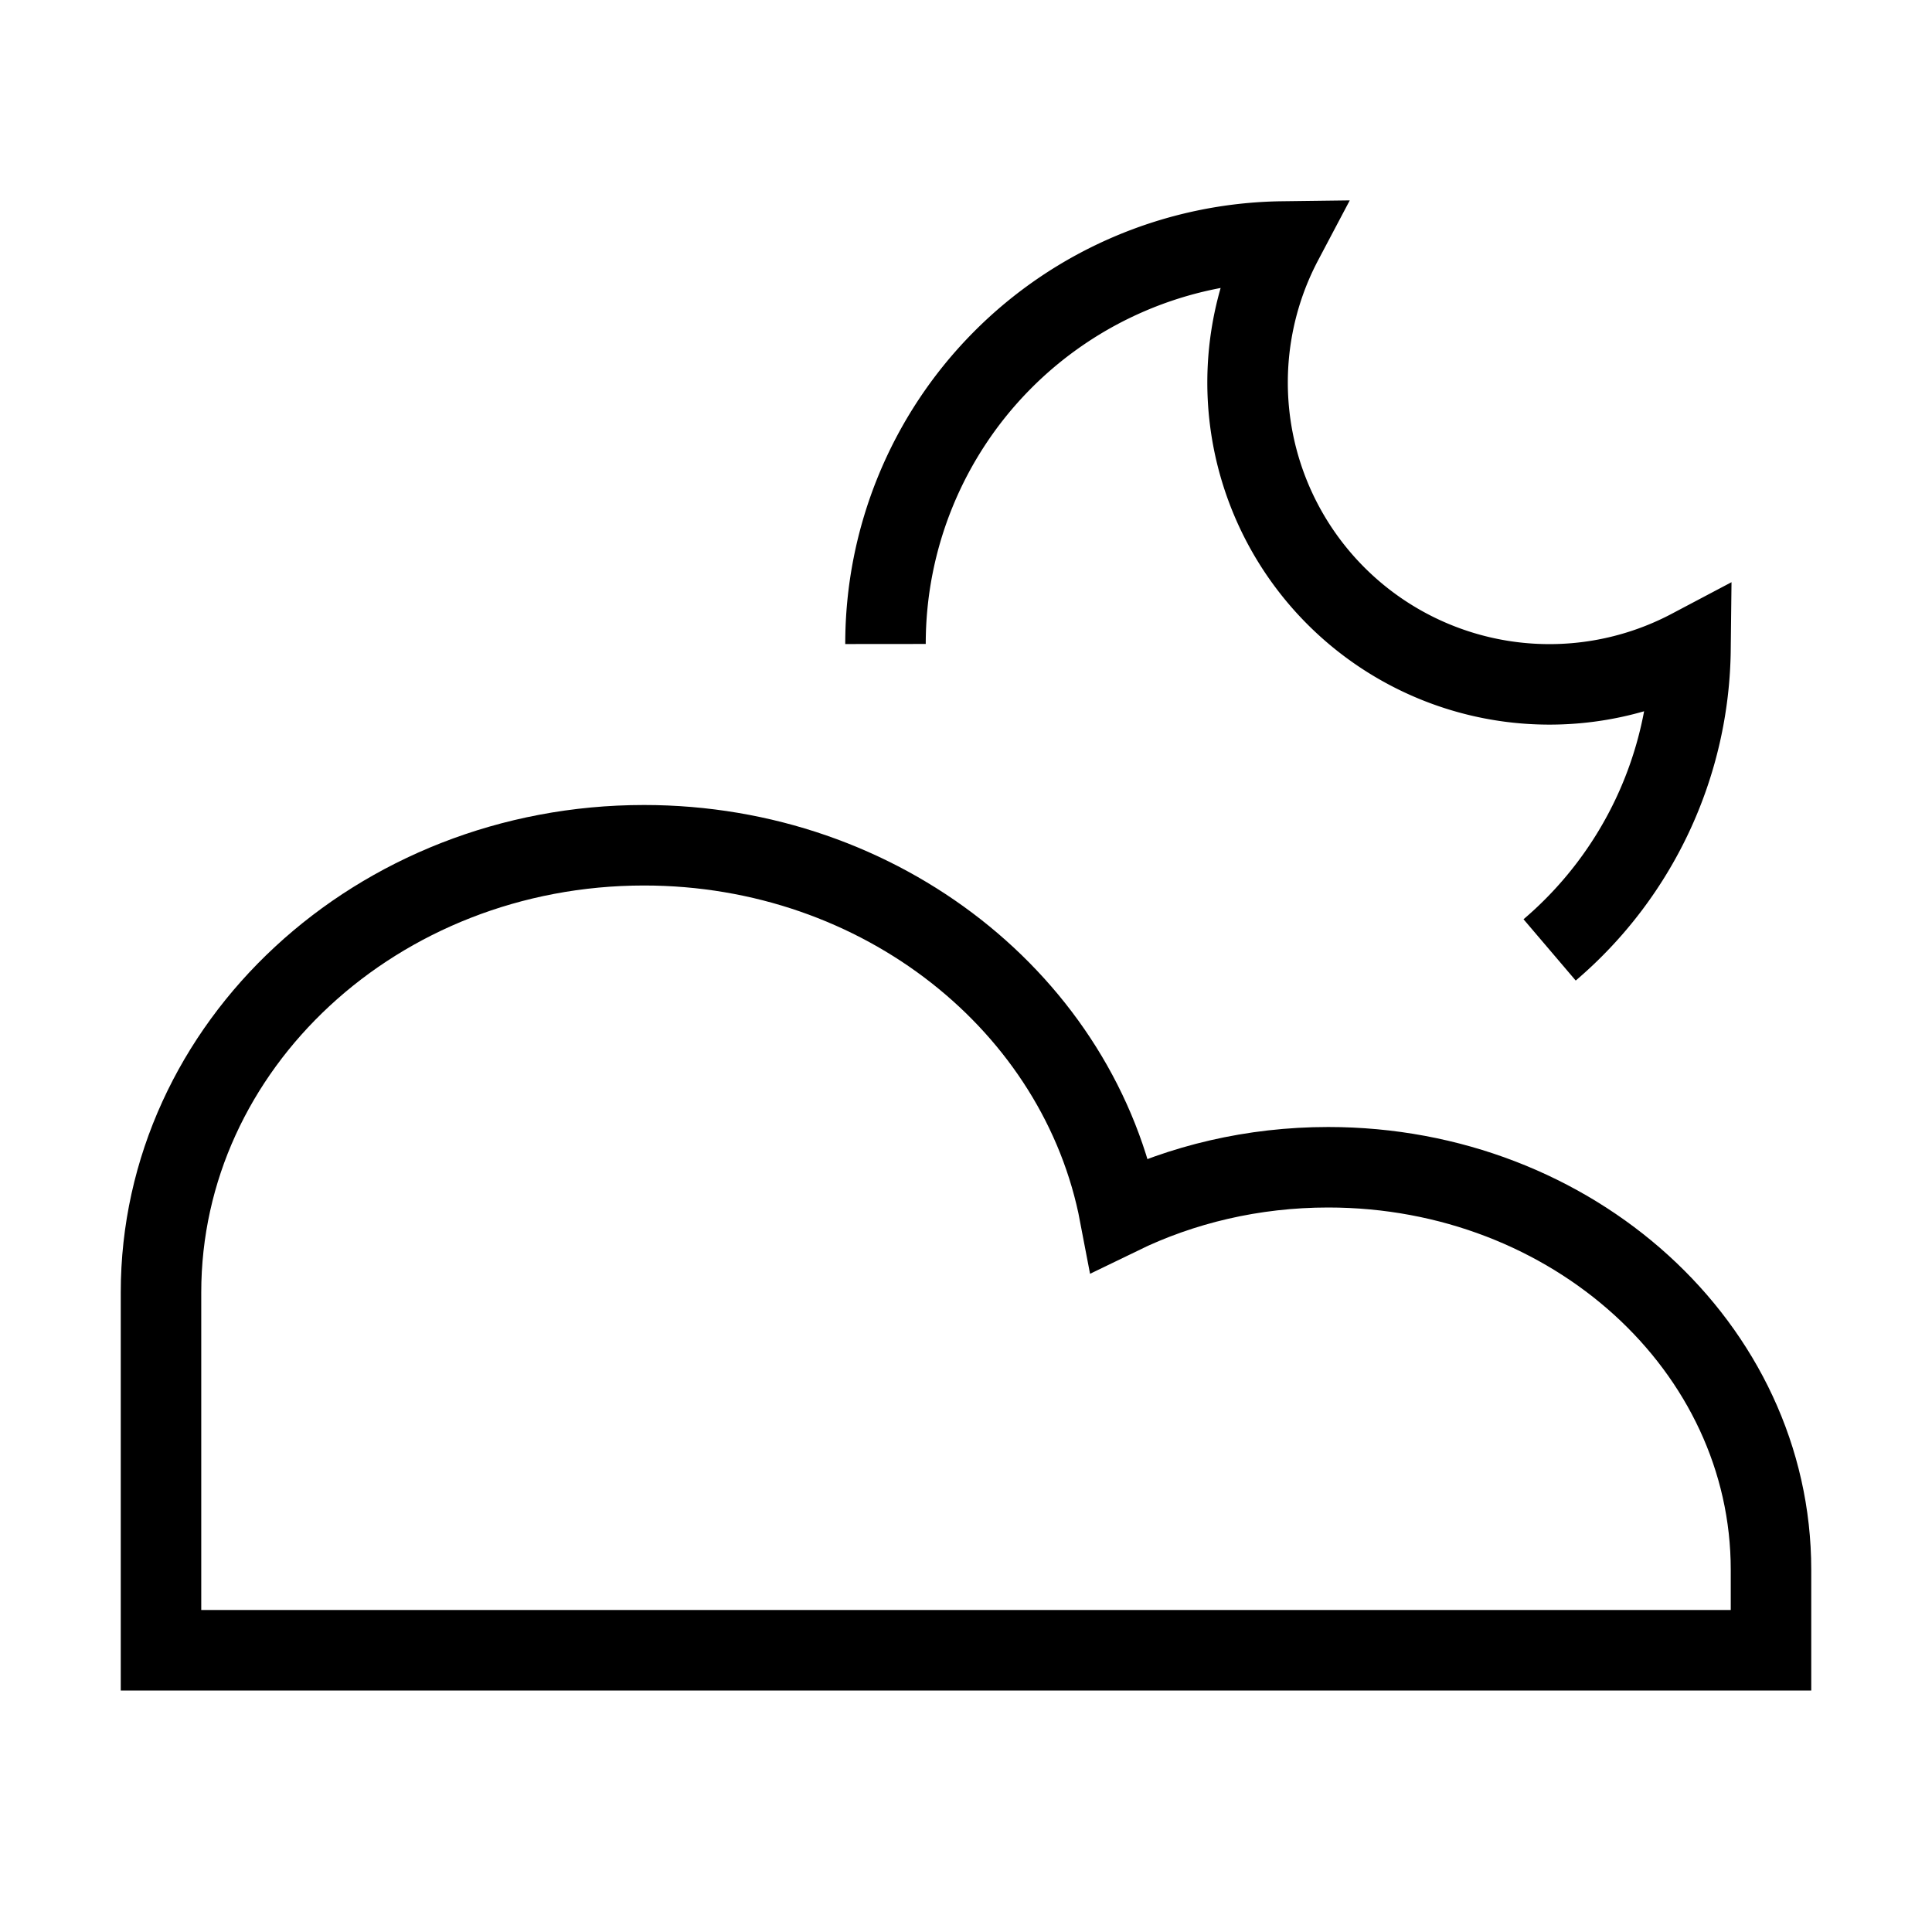 <svg xmlns="http://www.w3.org/2000/svg" fill="none" viewBox="0 0 24 24" id="Moon-Cloud--Streamline-Sharp">
  <desc>
    Moon Cloud Streamline Icon: https://streamlinehq.com
  </desc>
  <g id="moon-cloud--cloud-meteorology-cloudy-partly-sunny-weather">
    <path id="Subtract" stroke="#000000" d="M11 8a4.996 4.996 0 0 1 4.932 -5A3.75 3.75 0 0 0 21 8.067a4.977 4.977 0 0 1 -1.75 3.733" stroke-width="1"></path>
    <path id="Union" stroke="#000000" d="M2 16.056 2 20.5h20v-1c0 -2.761 -2.462 -5 -5.5 -5 -0.937 0 -1.819 0.213 -2.59 0.588C13.414 12.481 10.956 10.5 8 10.5c-3.314 0 -6 2.487 -6 5.556Z" stroke-width="1"></path>
  </g>
</svg>